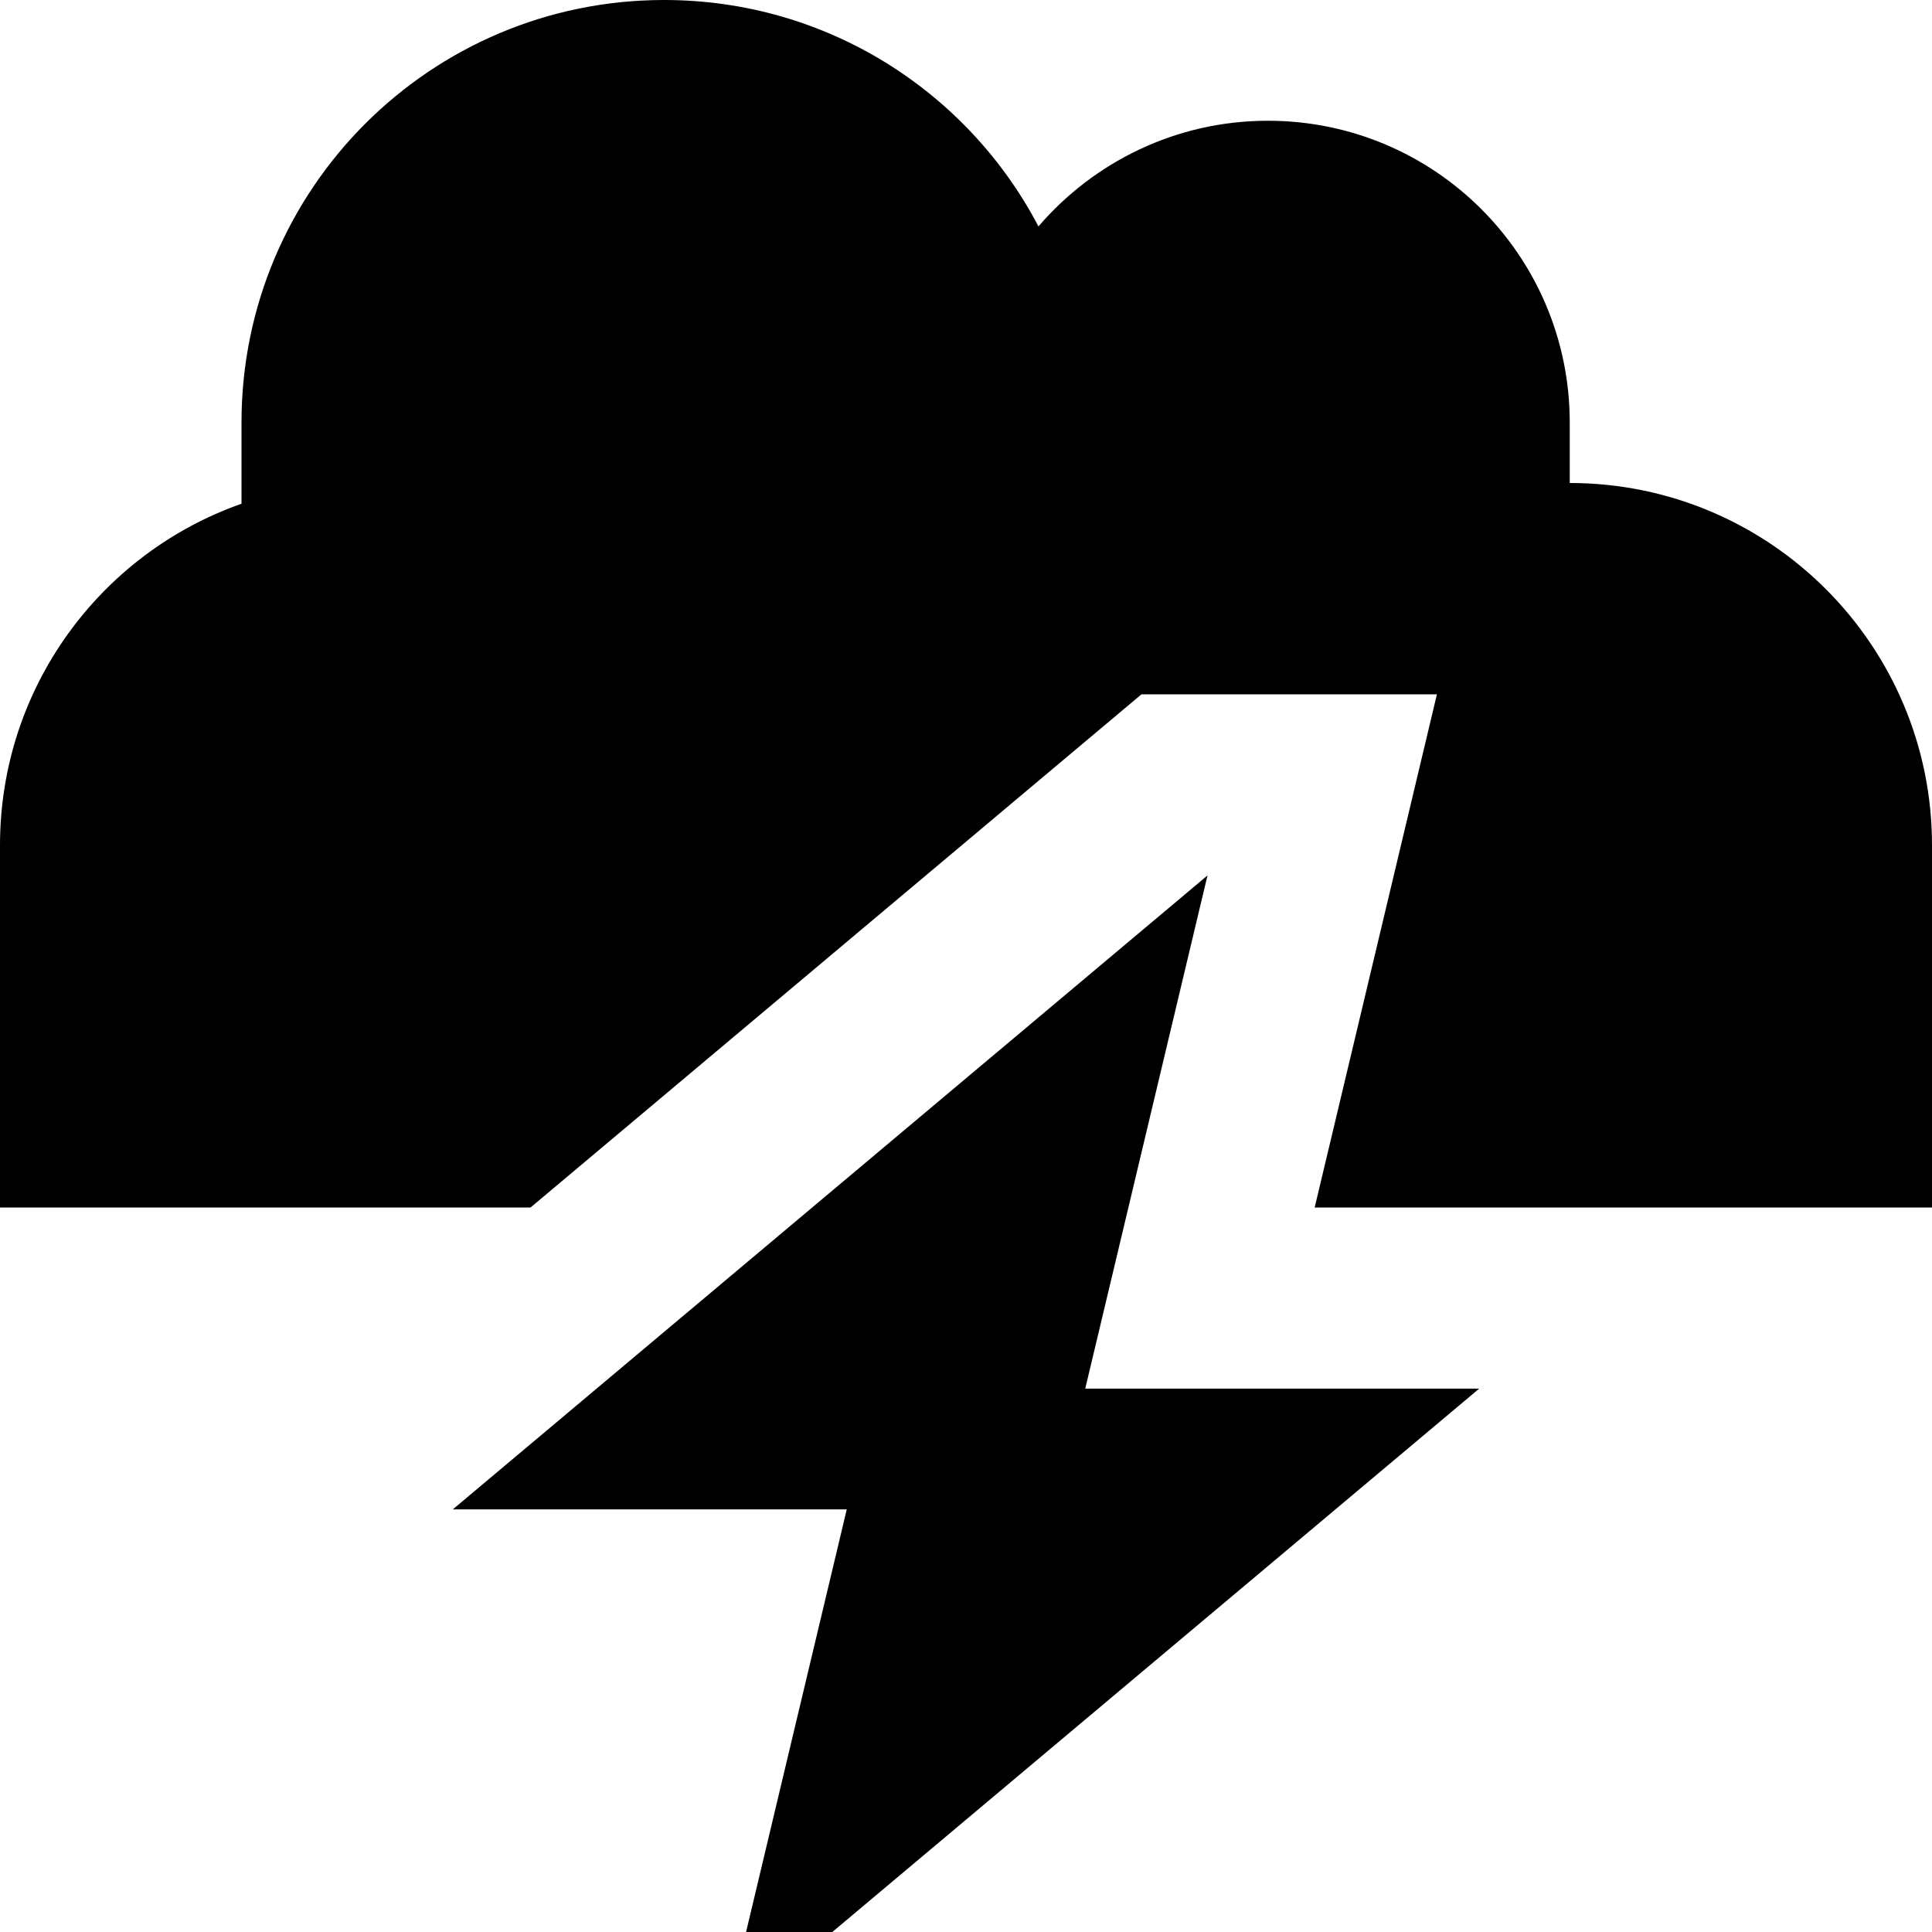 <svg xmlns="http://www.w3.org/2000/svg" viewBox="0 0 512 512"><!--! Font Awesome Pro 7.0.0 by @fontawesome - https://fontawesome.com License - https://fontawesome.com/license (Commercial License) Copyright 2025 Fonticons, Inc. --><path fill="currentColor" d="M0 320l140.6 0 161.9-136 78.3 0-32.4 136 163.6 0 0-96c0-53-43-96-96-96l0-16c0-44.2-35.8-80-80-80-24.3 0-46.1 10.9-60.8 28-18.7-35.7-56.1-60-99.2-60-61.9 0-112 50.1-112 112l0 21.5C26.7 146.6 0 182.2 0 224l0 96zm120 80l104.4 0-32.4 136 200-168-104.4 0 32.4-136-200 168z"/></svg>